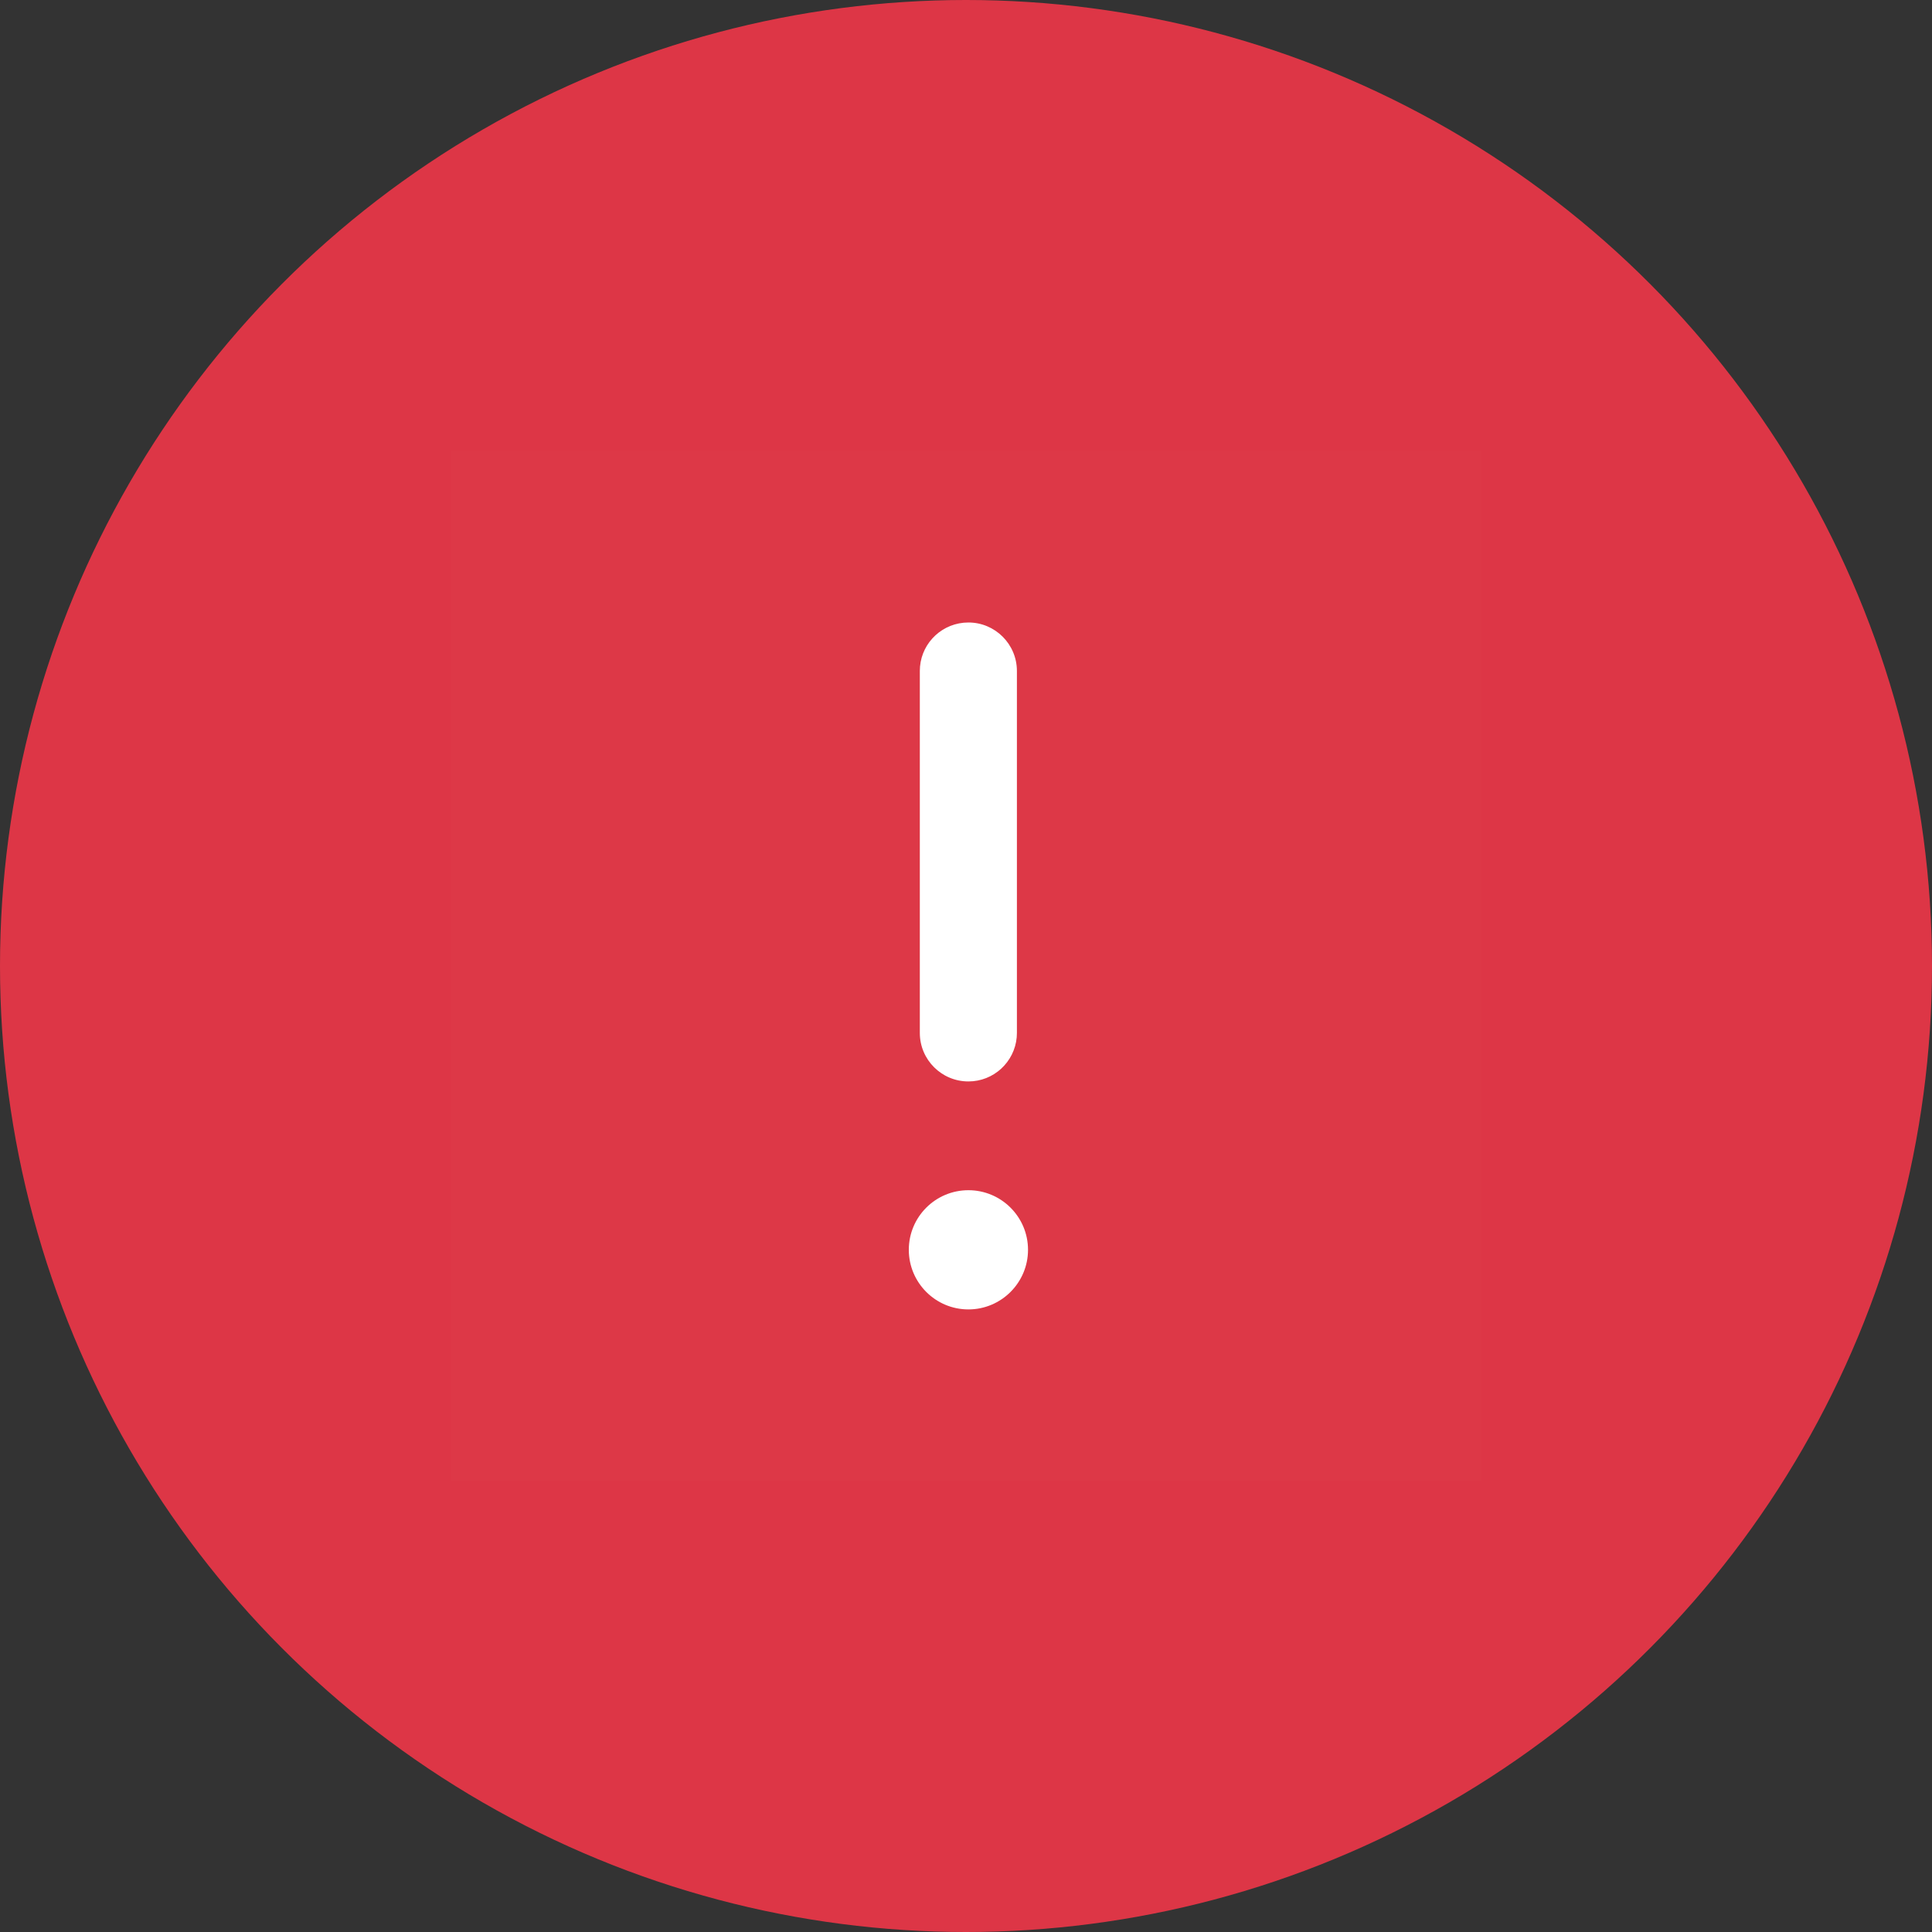 <svg width="20" height="20" viewBox="0 0 20 20" fill="none" xmlns="http://www.w3.org/2000/svg">
<rect x="0" y="0" width="20" height="20" fill="#333333" stroke="none"/>
<circle cx="10" cy="10" r="10" fill="#DD3646"/>
<rect x="4.667" y="4.666" width="10.667" height="10.667" fill="#D8D8D8" fill-opacity="0.01"/>
<path fill-rule="evenodd" clip-rule="evenodd" d="M10.025 12.321C10.365 12.321 10.642 12.597 10.642 12.938C10.642 13.278 10.365 13.555 10.025 13.555C9.684 13.555 9.408 13.278 9.408 12.938C9.408 12.597 9.684 12.321 10.025 12.321ZM10.525 10.738C10.502 10.994 10.287 11.195 10.025 11.195C9.747 11.195 9.522 10.97 9.522 10.693V6.946L9.524 6.9C9.547 6.644 9.762 6.444 10.025 6.444C10.302 6.444 10.527 6.669 10.527 6.946V10.693L10.525 10.738Z" fill="white"/>
</svg>

